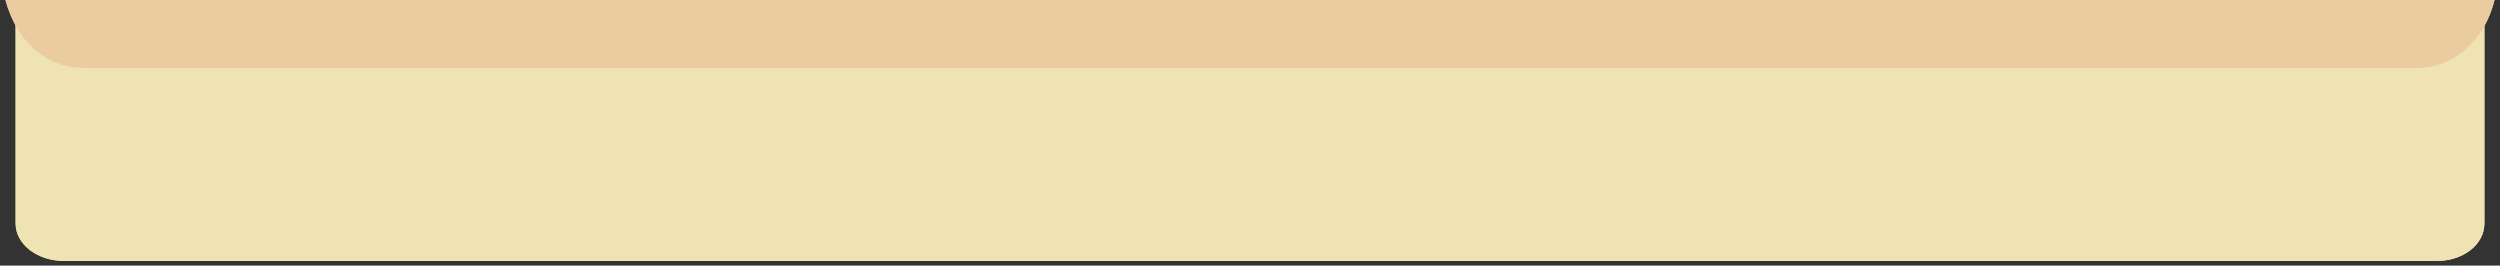 <?xml version="1.0" encoding="utf-8"?>
<!-- Generator: Adobe Illustrator 22.1.0, SVG Export Plug-In . SVG Version: 6.00 Build 0)  -->
<svg version="1.1" id="圖層_1" xmlns="http://www.w3.org/2000/svg" xmlns:xlink="http://www.w3.org/1999/xlink" x="0px" y="0px"
	 viewBox="0 0 320 34" style="enable-background:new 0 0 320 34;" xml:space="preserve">
<rect x="0" y="0" width="320" height="34" fill="#333333" stroke="none"/>
<style type="text/css">
	.st0{fill:#ECDEA8;}
	.st1{fill:#E8C48F;}
	.st2{opacity:0.14;}
	.st3{fill:#FFFFFF;}
</style>
<g>
	<path class="st0" d="M313.7,0c-1.6,2.1-4.5,3.6-8.5,3.6c-0.6,0-1.2-0.1-1.8-0.1c-1.7,1.2-3.9,1.9-6.8,1.9c-4,0-6.8-1.4-8.5-3.5
		c-10.2,0.9-20.5,2-30.9,2.4c-42.3,1.7-84.8-0.3-127.1,0.1C108.8,4.5,87.6,5,66.4,2.9c-10.7-1-21.7-1.2-32.4-2
		c-2,1.9-5.1,3.1-8.2,3.1C20.7,3.8,16,2.7,11.4,1c-0.8-0.3-1.4-0.6-2-1H2v28.6c0,2.7,2.8,4.8,6.2,4.8h303.7c3.4,0,6.1-2.1,6.1-4.8V0
		H313.7z"/>
	<g>
		<g>
			<path class="st1" d="M43.1,0h-23c-0.2,0-0.4,0-0.6,0H0.7c1.4,5.2,5.1,8.7,10.1,8.7h32.4C43.1,5.8,43.1,2.9,43.1,0z"/>
			<path class="st1" d="M302,0c-0.2,0-0.5,0-0.7,0H20.1c-0.2,0-0.5,0-0.7,0h-0.7c3.3,5.3,8.3,8.7,13.3,8.7h277.2
				c5,0,8.8-3.5,10.1-8.7H302z"/>
		</g>
	</g>
	<g>
		<path class="st0" d="M313.7,0c-1.6,2.1-4.5,3.6-8.5,3.6c-0.6,0-15.4,0.4-17.1-1.7c-10.2,0.9-20.5,2-30.9,2.4
			c-42.3,1.7-84.8-0.3-127.1,0.1C108.8,4.5,87.6,5,66.4,2.9c-10.7-1-21.7-1.2-32.4-2C33.1,1.7,27.6,1.1,21.8,0H2v28.6
			c0,2.7,2.8,4.8,6.2,4.8h303.7c3.4,0,6.1-2.1,6.1-4.8V0H313.7z"/>
	</g>
	<g>
		<g>
			<path class="st1" d="M43.1,0h-23c-0.2,0-0.4,0-0.6,0H0.7c1.4,5.2,5.1,8.7,10.1,8.7h32.4C43.1,5.8,43.1,2.9,43.1,0z"/>
			<path class="st1" d="M302,0c-0.2,0-0.5,0-0.7,0H20.1c-0.2,0-0.5,0-0.7,0h-0.7c3.3,5.3,8.3,8.7,13.3,8.7h277.2
				c5,0,8.8-3.5,10.1-8.7H302z"/>
		</g>
	</g>
</g>
<g class="st2">
	<path class="st3" d="M313.7,0c-1.6,2.1-4.5,3.6-8.5,3.6c-0.6,0-1.2-0.1-1.8-0.1c-1.7,1.2-3.9,1.9-6.8,1.9c-4,0-6.8-1.4-8.5-3.5
		c-10.2,0.9-20.5,2-30.9,2.4c-42.3,1.7-84.8-0.3-127.1,0.1C108.8,4.5,87.6,5,66.4,2.9c-10.7-1-21.7-1.2-32.4-2
		c-2,1.9-5.1,3.1-8.2,3.1C20.7,3.8,16,2.7,11.4,1c-0.8-0.3-1.4-0.6-2-1H2v28.6c0,2.7,2.8,4.8,6.2,4.8h303.7c3.4,0,6.1-2.1,6.1-4.8V0
		H313.7z"/>
	<g>
		<g>
			<path class="st3" d="M43.1,0h-23c-0.2,0-0.4,0-0.6,0H0.7c1.4,5.2,5.1,8.7,10.1,8.7h32.4C43.1,5.8,43.1,2.9,43.1,0z"/>
			<path class="st3" d="M302,0c-0.2,0-0.5,0-0.7,0H20.1c-0.2,0-0.5,0-0.7,0h-0.7c3.3,5.3,8.3,8.7,13.3,8.7h277.2
				c5,0,8.8-3.5,10.1-8.7H302z"/>
		</g>
	</g>
	<g>
		<path class="st3" d="M313.7,0c-1.6,2.1-4.5,3.6-8.5,3.6c-0.6,0-15.4,0.4-17.1-1.7c-10.2,0.9-20.5,2-30.9,2.4
			c-42.3,1.7-84.8-0.3-127.1,0.1C108.8,4.5,87.6,5,66.4,2.9c-10.7-1-21.7-1.2-32.4-2C33.1,1.7,27.6,1.1,21.8,0H2v28.6
			c0,2.7,2.8,4.8,6.2,4.8h303.7c3.4,0,6.1-2.1,6.1-4.8V0H313.7z"/>
	</g>
	<g>
		<g>
			<path class="st3" d="M43.1,0h-23c-0.2,0-0.4,0-0.6,0H0.7c1.4,5.2,5.1,8.7,10.1,8.7h32.4C43.1,5.8,43.1,2.9,43.1,0z"/>
			<path class="st3" d="M302,0c-0.2,0-0.5,0-0.7,0H20.1c-0.2,0-0.5,0-0.7,0h-0.7c3.3,5.3,8.3,8.7,13.3,8.7h277.2
				c5,0,8.8-3.5,10.1-8.7H302z"/>
		</g>
	</g>
</g>
</svg>

